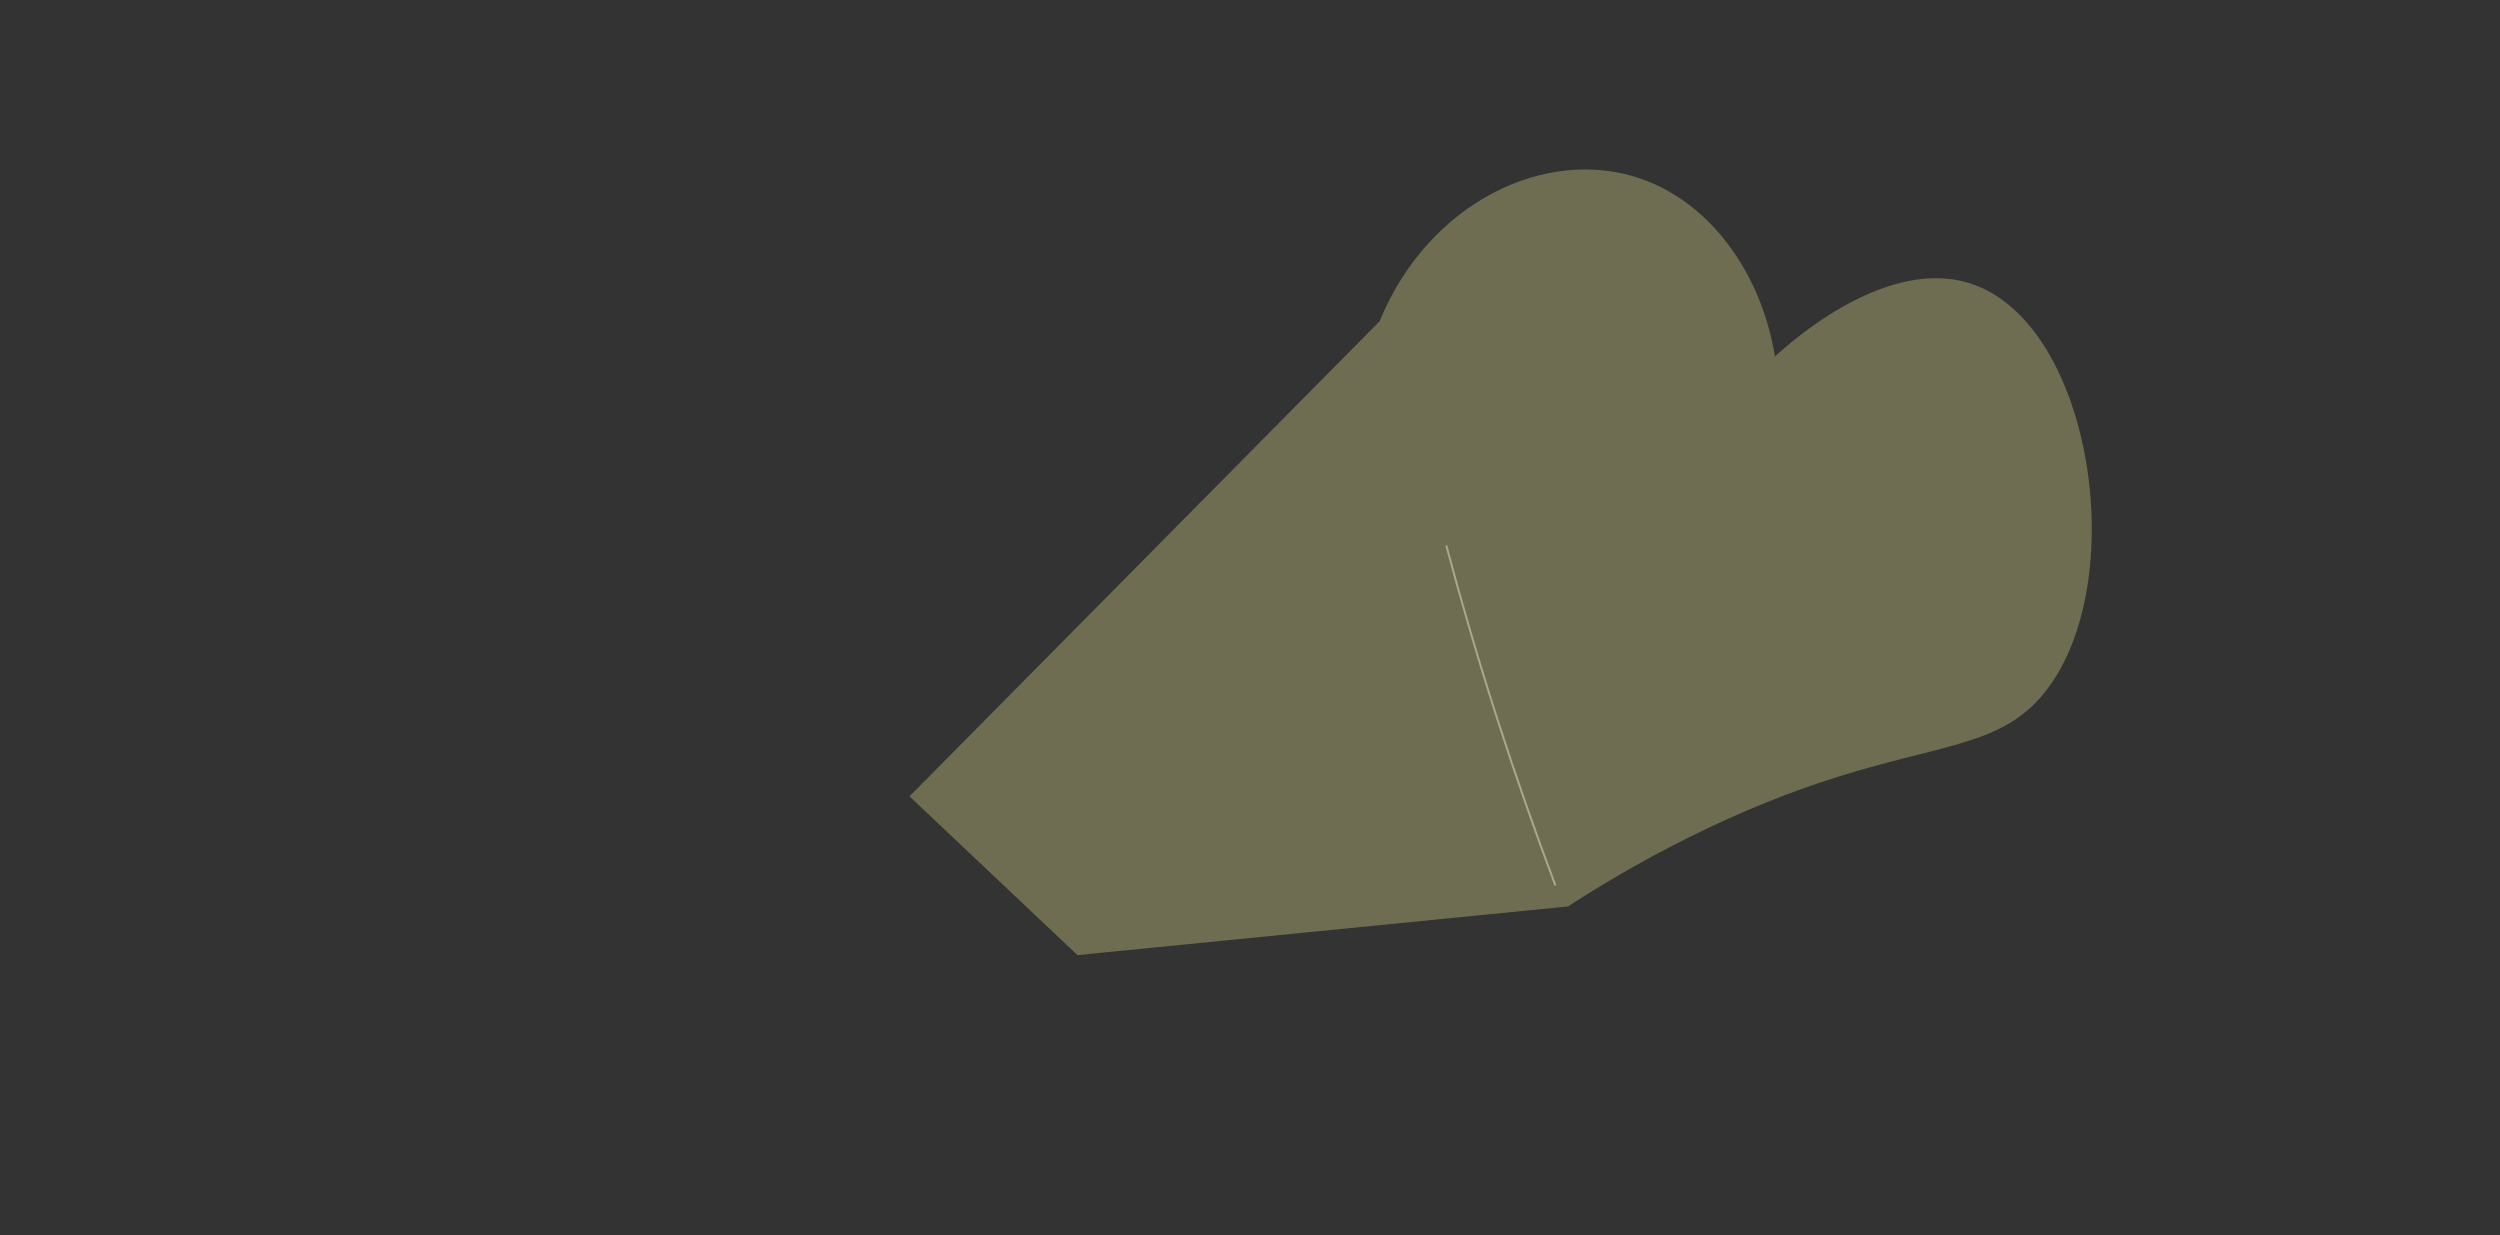 <?xml version="1.0" encoding="UTF-8"?>
<svg id="Layer_1" data-name="Layer 1" xmlns="http://www.w3.org/2000/svg" viewBox="0 0 2497.63 1233.82" preserveAspectRatio="none">
  <rect x="0" y="0" width="2497.63" height="1233.82" fill="#333333" stroke="none"/>
  <defs>
    <style>
      .cls-1 {
        fill: none;
        opacity: .42;
        stroke: #fff6ea;
        stroke-miterlimit: 10;
        stroke-width: 2px;
      }

      .cls-2 {
        fill: #f7f197;
        opacity: .3;
      }
    </style>
  </defs>
  <path class="cls-2" d="M908.63,795.6c156.55-158.21,313.1-316.42,469.65-474.63,48.74-119.18,167.37-175.92,262.45-141.94,68.47,24.47,118.92,93.9,132.55,177.08,16.92-15.51,114.17-102.29,198.83-71.67,119.08,43.07,156.56,297.93,71.58,406.15-58.55,74.57-145.56,41.73-353.91,144.75-53.07,26.24-95.14,51.97-123.27,70.27-163.36,16.2-326.71,32.41-490.07,48.61-55.94-52.87-111.87-105.74-167.81-158.61Z"/>
  <path class="cls-1" d="M1444.89,544.89c15.02,56.3,32.12,114.89,51.63,175.42,18.54,57.53,37.82,112.35,57.44,164.39"/>
</svg>